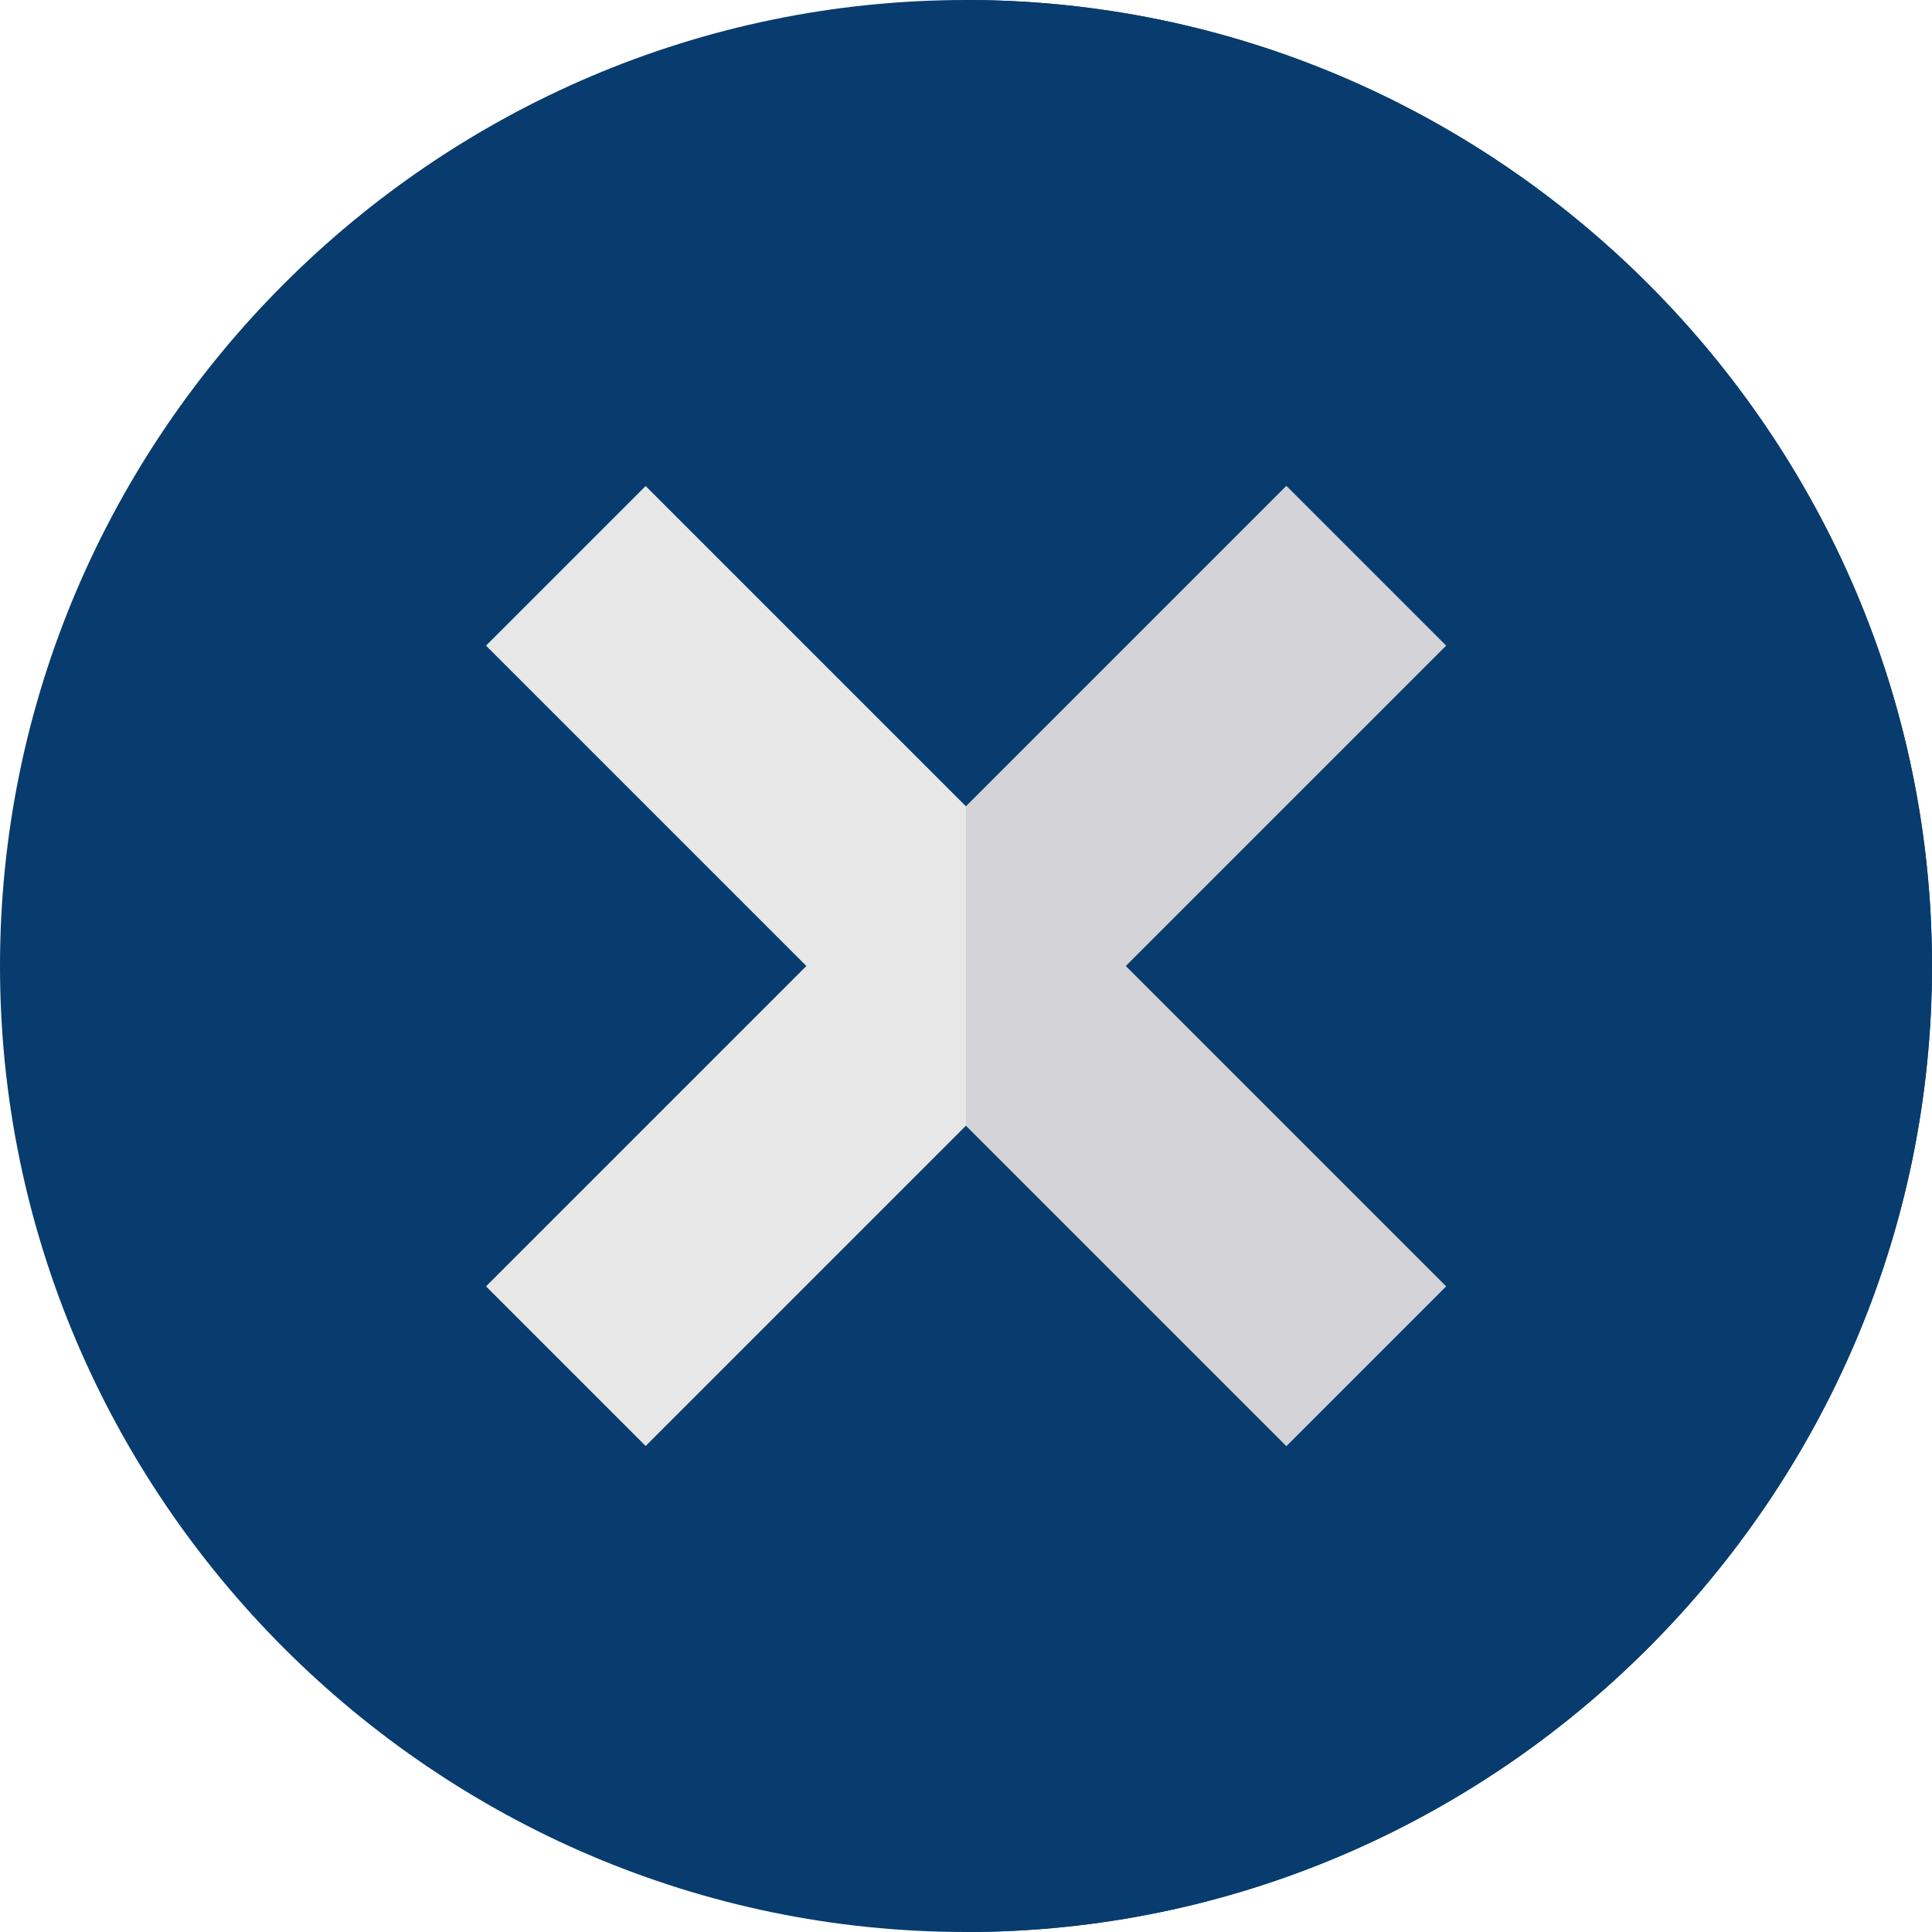 <svg width="512" height="512" fill="none" xmlns="http://www.w3.org/2000/svg"><path d="M256 0C115.3 0 0 115.3 0 256s115.3 256 256 256 256-115.3 256-256S396.7 0 256 0z" fill="#083C6E"/><path d="M512 256c0 140.7-115.3 256-256 256V0c140.7 0 256 115.3 256 256z" fill="#083C6E"/><path d="M298.299 256l84.901 84.901-42.299 42.299L256 298.299 171.099 383.2 128.8 340.901 213.701 256 128.8 171.099l42.299-42.299L256 213.701l84.901-84.901 42.299 42.299L298.299 256z" fill="#E7E7E7"/><path d="M298.299 256l84.901 84.901-42.299 42.299L256 298.299v-84.598l84.901-84.901 42.299 42.299L298.299 256z" fill="#D3D3D8"/></svg>
